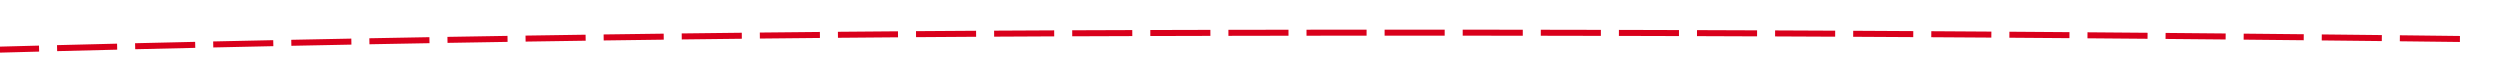 ﻿<?xml version="1.0" encoding="utf-8"?>
<svg version="1.1" xmlns:xlink="http://www.w3.org/1999/xlink" width="416px" height="12px" viewBox="696 702 416 12" xmlns="http://www.w3.org/2000/svg">
  <g transform="matrix(0.974 0.225 -0.225 0.974 182.435 -185.21 )">
    <path d="M 496.407 817.563  C 493.269 818.691  490.135 819.831  487.006 820.982  L 487.351 821.921  C 490.478 820.77  493.609 819.631  496.745 818.504  L 496.407 817.563  Z M 508.666 813.222  C 505.517 814.32  502.372 815.429  499.232 816.551  L 499.568 817.492  C 502.706 816.372  505.849 815.263  508.995 814.166  L 508.666 813.222  Z M 520.966 809  C 517.807 810.068  514.652 811.147  511.501 812.237  L 511.828 813.182  C 514.977 812.092  518.129 811.014  521.286 809.948  L 520.966 809  Z M 533.307 804.898  C 530.138 805.935  526.972 806.983  523.811 808.043  L 524.128 808.991  C 527.288 807.932  530.451 806.884  533.618 805.848  L 533.307 804.898  Z M 545.687 800.915  C 542.508 801.921  539.332 802.939  536.16 803.968  L 536.469 804.919  C 539.639 803.891  542.812 802.874  545.989 801.869  L 545.687 800.915  Z M 558.105 797.053  C 554.916 798.028  551.731 799.015  548.549 800.013  L 548.849 800.967  C 552.028 799.969  555.211 798.983  558.397 798.009  L 558.105 797.053  Z M 570.558 793.311  C 570.542 793.316  570.527 793.32  570.511 793.325  C 567.329 794.264  564.151 795.216  560.976 796.178  L 561.266 797.135  C 564.439 796.173  567.616 795.222  570.796 794.284  C 570.812 794.279  570.828 794.274  570.844 794.269  L 570.558 793.311  Z M 583.023 789.613  C 579.825 790.556  576.629 791.502  573.433 792.454  L 573.719 793.412  C 576.913 792.461  580.109 791.515  583.306 790.572  L 583.023 789.613  Z M 595.501 785.959  C 592.3 786.89  589.1 787.826  585.901 788.766  L 586.183 789.725  C 589.381 788.786  592.58 787.85  595.78 786.919  L 595.501 785.959  Z M 607.991 782.349  C 604.787 783.269  601.584 784.193  598.382 785.122  L 598.661 786.083  C 601.861 785.154  605.064 784.23  608.267 783.31  L 607.991 782.349  Z M 620.494 778.783  C 617.287 779.691  614.08 780.605  610.875 781.522  L 611.151 782.483  C 614.355 781.566  617.56 780.653  620.767 779.745  L 620.494 778.783  Z M 633.01 775.26  C 629.799 776.158  626.59 777.06  623.381 777.966  L 623.653 778.928  C 626.861 778.022  630.069 777.121  633.279 776.223  L 633.01 775.26  Z M 645.538 771.782  C 642.324 772.668  639.111 773.559  635.9 774.454  L 636.168 775.417  C 639.379 774.522  642.59 773.632  645.803 772.746  L 645.538 771.782  Z M 658.077 768.347  C 654.861 769.222  651.645 770.102  648.43 770.985  L 648.695 771.95  C 651.909 771.066  655.124 770.187  658.34 769.312  L 658.077 768.347  Z M 670.629 764.957  C 667.409 765.821  664.191 766.689  660.973 767.561  L 661.235 768.526  C 664.451 767.654  667.669 766.786  670.888 765.923  L 670.629 764.957  Z M 683.193 761.611  C 679.97 762.463  676.748 763.32  673.528 764.181  L 673.786 765.147  C 677.006 764.286  680.227 763.43  683.449 762.577  L 683.193 761.611  Z M 695.769 758.309  C 692.543 759.15  689.318 759.995  686.094 760.845  L 686.349 761.812  C 689.572 760.962  692.796 760.117  696.021 759.276  L 695.769 758.309  Z M 708.355 755.049  C 707.874 755.173  707.393 755.297  706.913 755.422  C 704.165 756.129  701.418 756.839  698.672 757.553  L 698.924 758.521  C 701.669 757.807  704.415 757.097  707.163 756.39  C 707.643 756.266  708.124 756.141  708.605 756.017  L 708.355 755.049  Z M 720.945 751.809  C 717.716 752.637  714.488 753.467  711.26 754.3  L 711.509 755.268  C 714.737 754.436  717.965 753.606  721.194 752.778  L 720.945 751.809  Z M 733.541 748.59  C 730.311 749.412  727.081 750.237  723.851 751.064  L 724.099 752.033  C 727.328 751.206  730.558 750.381  733.788 749.559  L 733.541 748.59  Z M 746.142 745.391  C 742.91 746.208  739.679 747.028  736.448 747.85  L 736.695 748.819  C 739.925 747.997  743.156 747.178  746.387 746.36  L 746.142 745.391  Z M 758.749 742.213  C 755.515 743.025  752.283 743.839  749.051 744.656  L 749.296 745.625  C 752.527 744.809  755.76 743.995  758.992 743.183  L 758.749 742.213  Z M 771.36 739.055  C 768.126 739.862  764.892 740.671  761.658 741.482  L 761.902 742.452  C 765.135 741.641  768.368 740.832  771.602 740.026  L 771.36 739.055  Z M 783.977 735.919  C 780.741 736.72  777.506 737.524  774.271 738.33  L 774.513 739.3  C 777.747 738.494  780.982 737.691  784.217 736.889  L 783.977 735.919  Z M 796.599 732.803  C 793.362 733.599  790.125 734.397  786.889 735.198  L 787.129 736.168  C 790.365 735.368  793.601 734.57  796.838 733.774  L 796.599 732.803  Z M 809.226 729.707  C 805.987 730.498  802.75 731.291  799.512 732.086  L 799.751 733.058  C 802.988 732.263  806.225 731.47  809.463 730.679  L 809.226 729.707  Z M 821.858 726.633  C 818.618 727.418  815.379 728.206  812.14 728.996  L 812.377 729.968  C 815.616 729.178  818.854 728.39  822.093 727.605  L 821.858 726.633  Z M 834.495 723.579  C 831.254 724.359  828.014 725.142  824.774 725.926  L 825.009 726.898  C 828.248 726.114  831.488 725.331  834.729 724.551  L 834.495 723.579  Z M 847.137 720.546  C 843.895 721.321  840.653 722.098  837.412 722.877  L 837.646 723.849  C 840.886 723.07  844.128 722.293  847.369 721.518  L 847.137 720.546  Z M 859.784 717.533  C 856.54 718.303  853.297 719.075  850.055 719.849  L 850.287 720.821  C 853.529 720.048  856.772 719.276  860.015 718.506  L 859.784 717.533  Z M 872.436 714.542  C 869.191 715.306  865.947 716.073  862.703 716.841  L 862.934 717.814  C 866.177 717.046  869.421 716.28  872.665 715.515  L 872.436 714.542  Z M 885.092 711.571  C 884.741 711.653  884.39 711.735  884.039 711.817  C 881.145 712.495  878.25 713.174  875.356 713.854  L 875.585 714.828  C 878.479 714.147  881.373 713.468  884.267 712.791  C 884.618 712.709  884.969 712.627  885.321 712.544  L 885.092 711.571  Z M 897.751 708.61  C 894.505 709.368  891.259 710.127  888.013 710.886  L 888.241 711.86  C 891.487 711.1  894.733 710.342  897.979 709.584  L 897.751 708.61  Z M 910.413 705.661  C 907.166 706.416  903.919 707.172  900.673 707.929  L 900.9 708.903  C 904.146 708.146  907.393 707.39  910.639 706.635  L 910.413 705.661  Z M 923.077 702.723  C 919.829 703.475  916.582 704.228  913.335 704.982  L 913.561 705.956  C 916.808 705.202  920.055 704.449  923.302 703.698  L 923.077 702.723  Z M 935.744 699.797  C 932.496 700.546  929.248 701.296  926 702.047  L 926.225 703.021  C 929.473 702.27  932.72 701.52  935.968 700.771  L 935.744 699.797  Z M 948.413 696.882  C 945.164 697.628  941.916 698.375  938.667 699.123  L 938.892 700.098  C 942.14 699.349  945.388 698.602  948.637 697.856  L 948.413 696.882  Z M 961.085 693.978  C 957.836 694.721  954.586 695.465  951.337 696.211  L 951.561 697.185  C 954.81 696.44  958.059 695.696  961.308 694.953  L 961.085 693.978  Z M 973.76 691.085  C 970.509 691.826  967.26 692.567  964.01 693.309  L 964.233 694.284  C 967.482 693.542  970.732 692.801  973.982 692.06  L 973.76 691.085  Z M 986.437 688.204  C 983.186 688.942  979.935 689.68  976.685 690.42  L 976.907 691.395  C 980.157 690.655  983.407 689.917  986.658 689.18  L 986.437 688.204  Z M 999.117 685.334  C 995.865 686.069  992.614 686.804  989.363 687.541  L 989.584 688.516  C 992.835 687.78  996.086 687.044  999.337 686.31  L 999.117 685.334  Z M 1011.799 682.476  C 1008.547 683.207  1005.295 683.94  1002.043 684.674  L 1002.263 685.649  C 1005.515 684.916  1008.766 684.183  1012.018 683.452  L 1011.799 682.476  Z M 1024.484 679.629  C 1021.231 680.357  1017.978 681.087  1014.726 681.818  L 1014.945 682.794  C 1018.197 682.063  1021.45 681.333  1024.702 680.605  L 1024.484 679.629  Z M 1037.171 676.793  C 1033.918 677.519  1030.664 678.245  1027.411 678.973  L 1027.63 679.949  C 1030.883 679.221  1034.136 678.495  1037.389 677.769  L 1037.171 676.793  Z M 1049.861 673.968  C 1046.607 674.691  1043.353 675.415  1040.099 676.14  L 1040.317 677.116  C 1043.57 676.391  1046.824 675.667  1050.078 674.945  L 1049.861 673.968  Z M 1062.553 671.155  C 1059.299 671.875  1056.044 672.596  1052.79 673.318  L 1053.006 674.295  C 1056.261 673.572  1059.515 672.852  1062.769 672.132  L 1062.553 671.155  Z M 1075.248 668.353  C 1071.993 669.07  1068.738 669.789  1065.483 670.508  L 1065.699 671.484  C 1068.953 670.765  1072.208 670.047  1075.463 669.33  L 1075.248 668.353  Z M 1087.946 665.563  C 1084.69 666.277  1081.434 666.992  1078.178 667.709  L 1078.393 668.685  C 1081.649 667.969  1084.904 667.254  1088.16 666.54  L 1087.946 665.563  Z M 1100.646 662.784  C 1097.389 663.495  1094.133 664.207  1090.876 664.921  L 1091.09 665.897  C 1094.346 665.184  1097.603 664.472  1100.859 663.761  L 1100.646 662.784  Z M 484.19 822.022  C 482.626 822.601  481.063 823.184  479.502 823.769  L 479.856 824.704  C 481.415 824.12  482.976 823.538  484.538 822.96  L 484.19 822.022  Z M 478.303 817.951  L 475 826  L 482.878 829.691  L 478.303 817.951  Z " fill-rule="nonzero" fill="rgba(217, 0, 27, 1)" stroke="none" class="fill" />
  </g>
</svg>